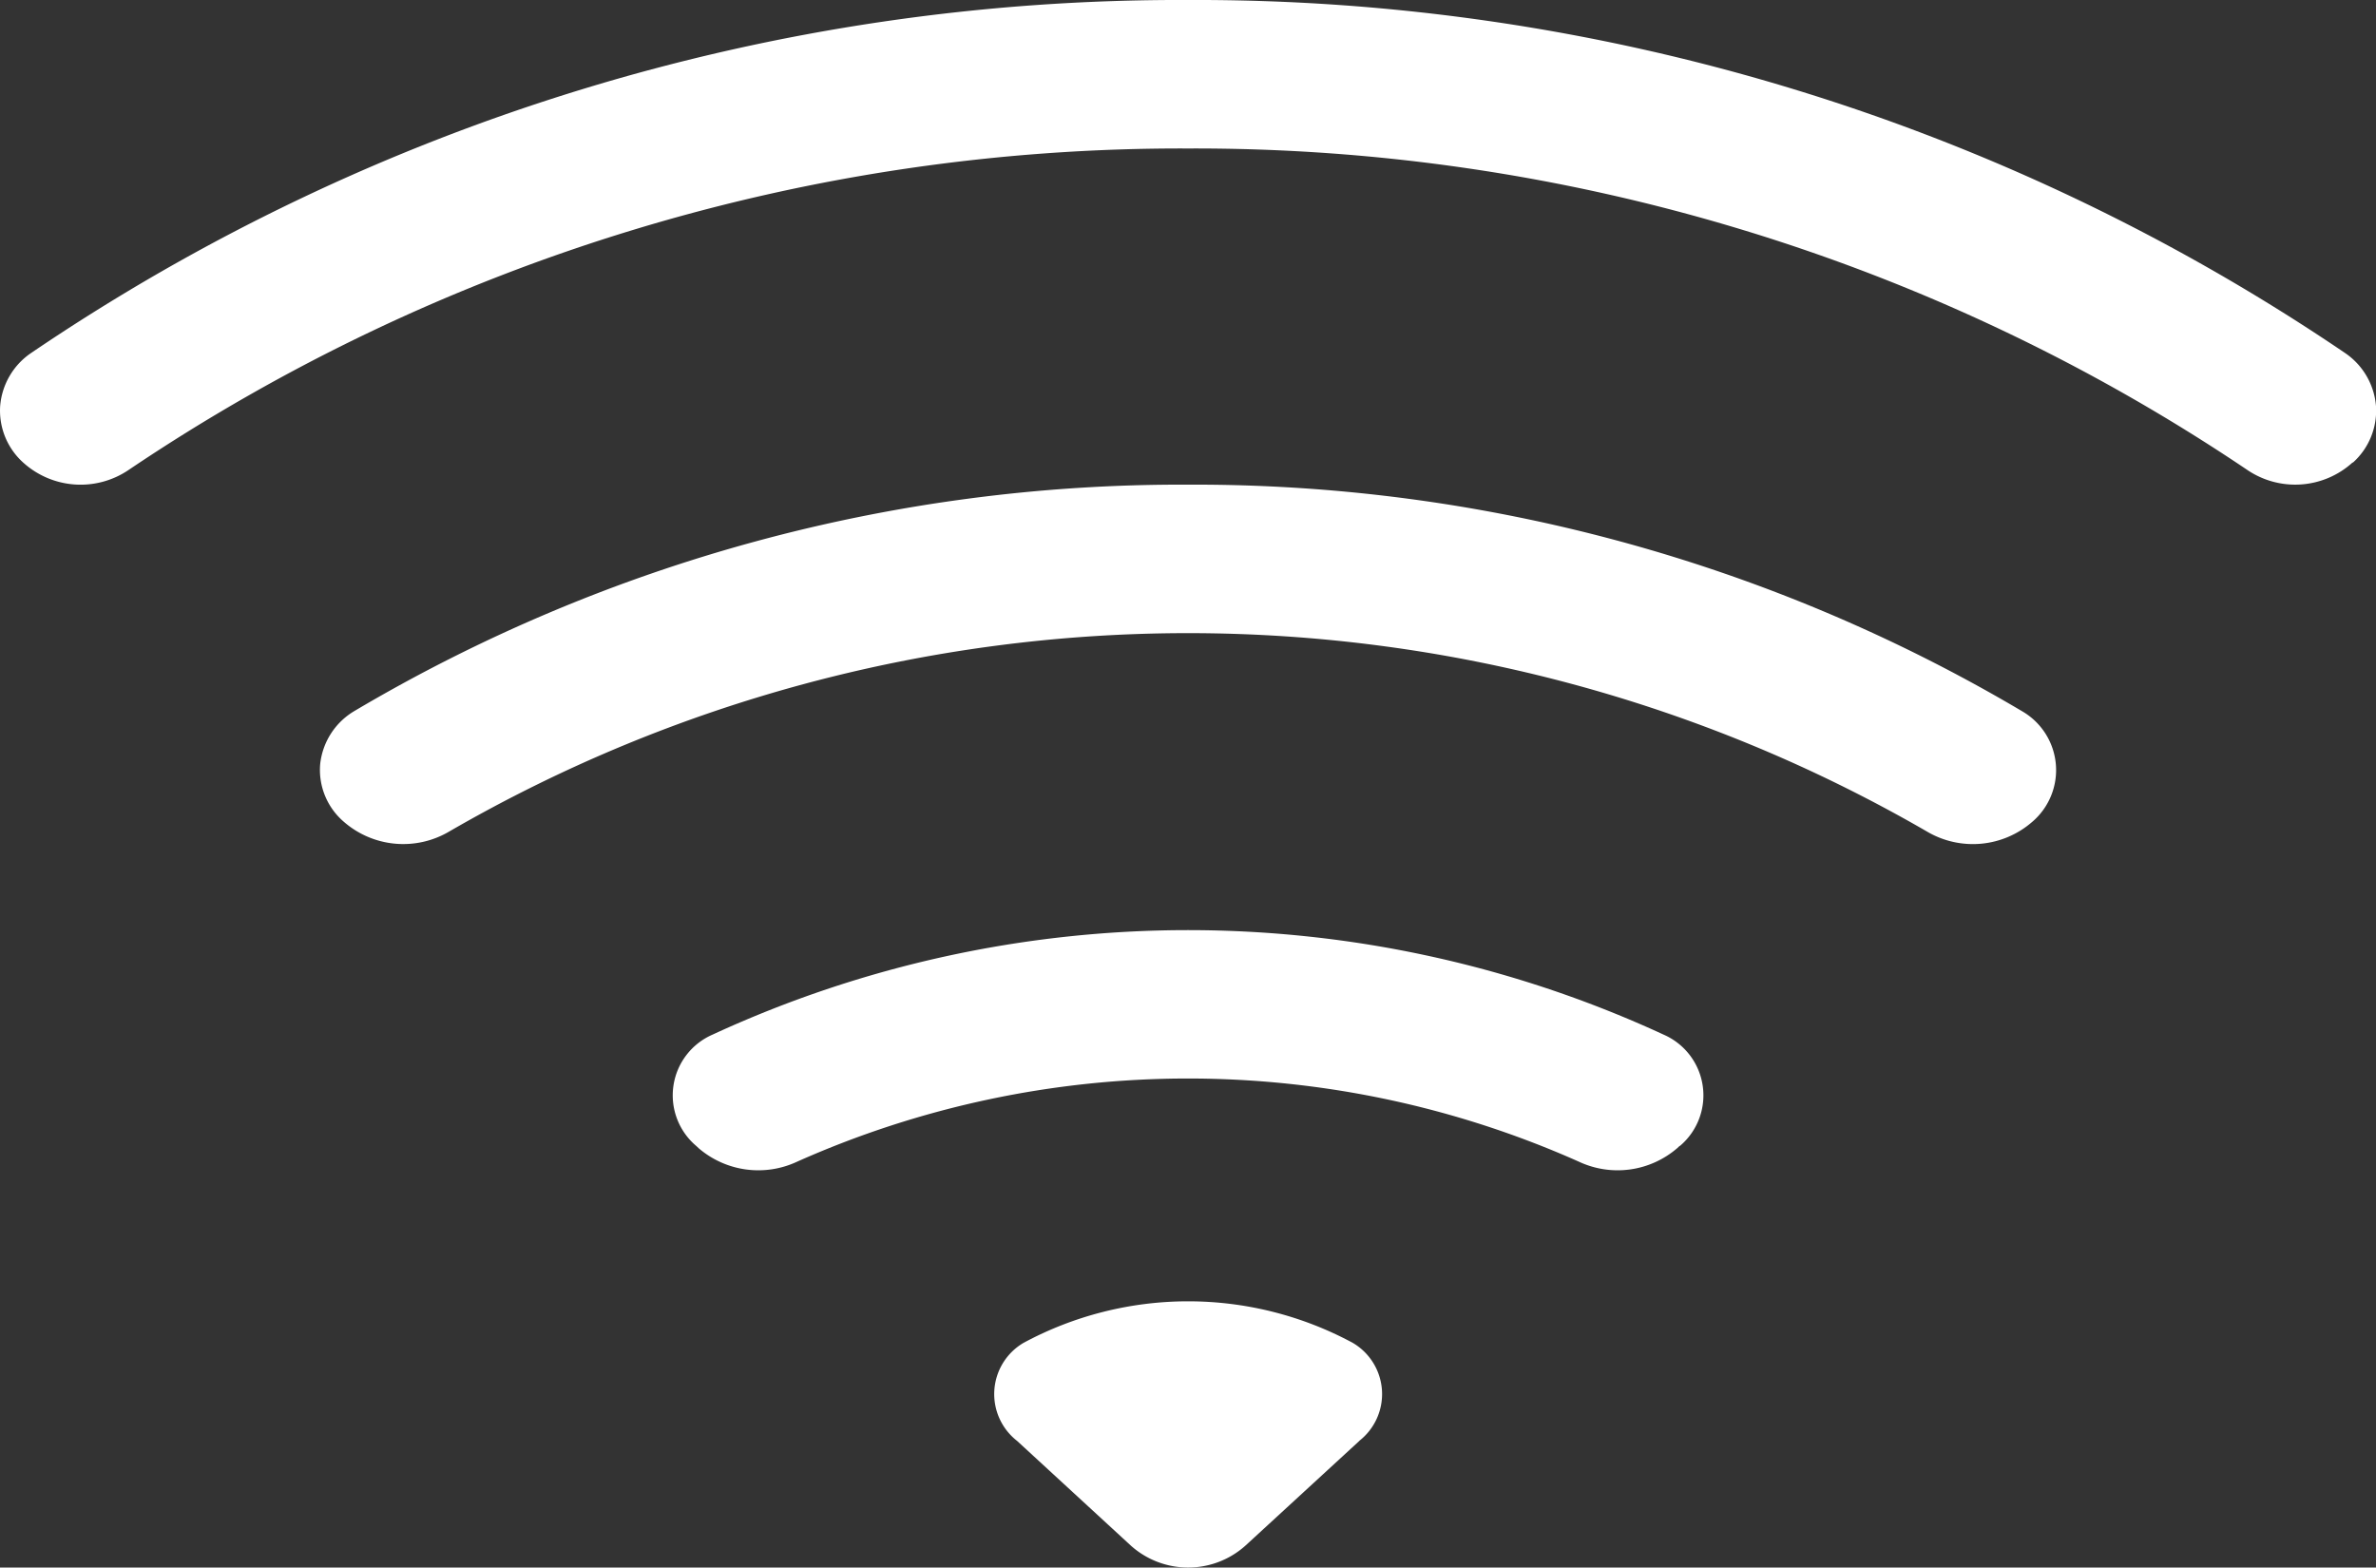 <svg id="wifi" xmlns="http://www.w3.org/2000/svg" width="16" height="10.557" viewBox="0 0 16 10.557">
  <rect x="0" y="0" width="16" height="10.557" fill="#333333" stroke="none"/>
  <path id="Path_1" data-name="Path 1" d="M16.313,6.115a.47.47,0,0,0,.155-.379.478.478,0,0,0-.206-.357A13.779,13.779,0,0,0,8.468,3,13.776,13.776,0,0,0,.675,5.379a.478.478,0,0,0-.206.357.47.47,0,0,0,.155.379.576.576,0,0,0,.71.05A12.68,12.68,0,0,1,8.468,4,12.679,12.679,0,0,1,15.6,6.164a.575.575,0,0,0,.71-.049Z" transform="translate(-0.468 -3)" fill="#fff"/>
  <path id="Path_2" data-name="Path 2" d="M14.153,8.271a.458.458,0,0,0-.068-.745A10.938,10.938,0,0,0,8.468,6,10.926,10.926,0,0,0,2.852,7.526a.474.474,0,0,0-.228.357.46.46,0,0,0,.16.388.609.609,0,0,0,.709.065,9.933,9.933,0,0,1,9.951,0,.608.608,0,0,0,.709-.065ZM11.78,10.454a.446.446,0,0,0-.109-.75,7.637,7.637,0,0,0-6.405,0,.446.446,0,0,0-.109.75l.016.015a.617.617,0,0,0,.664.09,6.465,6.465,0,0,1,5.262,0,.615.615,0,0,0,.664-.091l.016-.015ZM9.621,12.44a.4.4,0,0,0-.043-.66,2.336,2.336,0,0,0-2.218,0,.4.4,0,0,0-.043.66l.767.706a.578.578,0,0,0,.77,0l.769-.707Z" transform="translate(-0.468 -2.736)" fill="#fff"/>
</svg>

